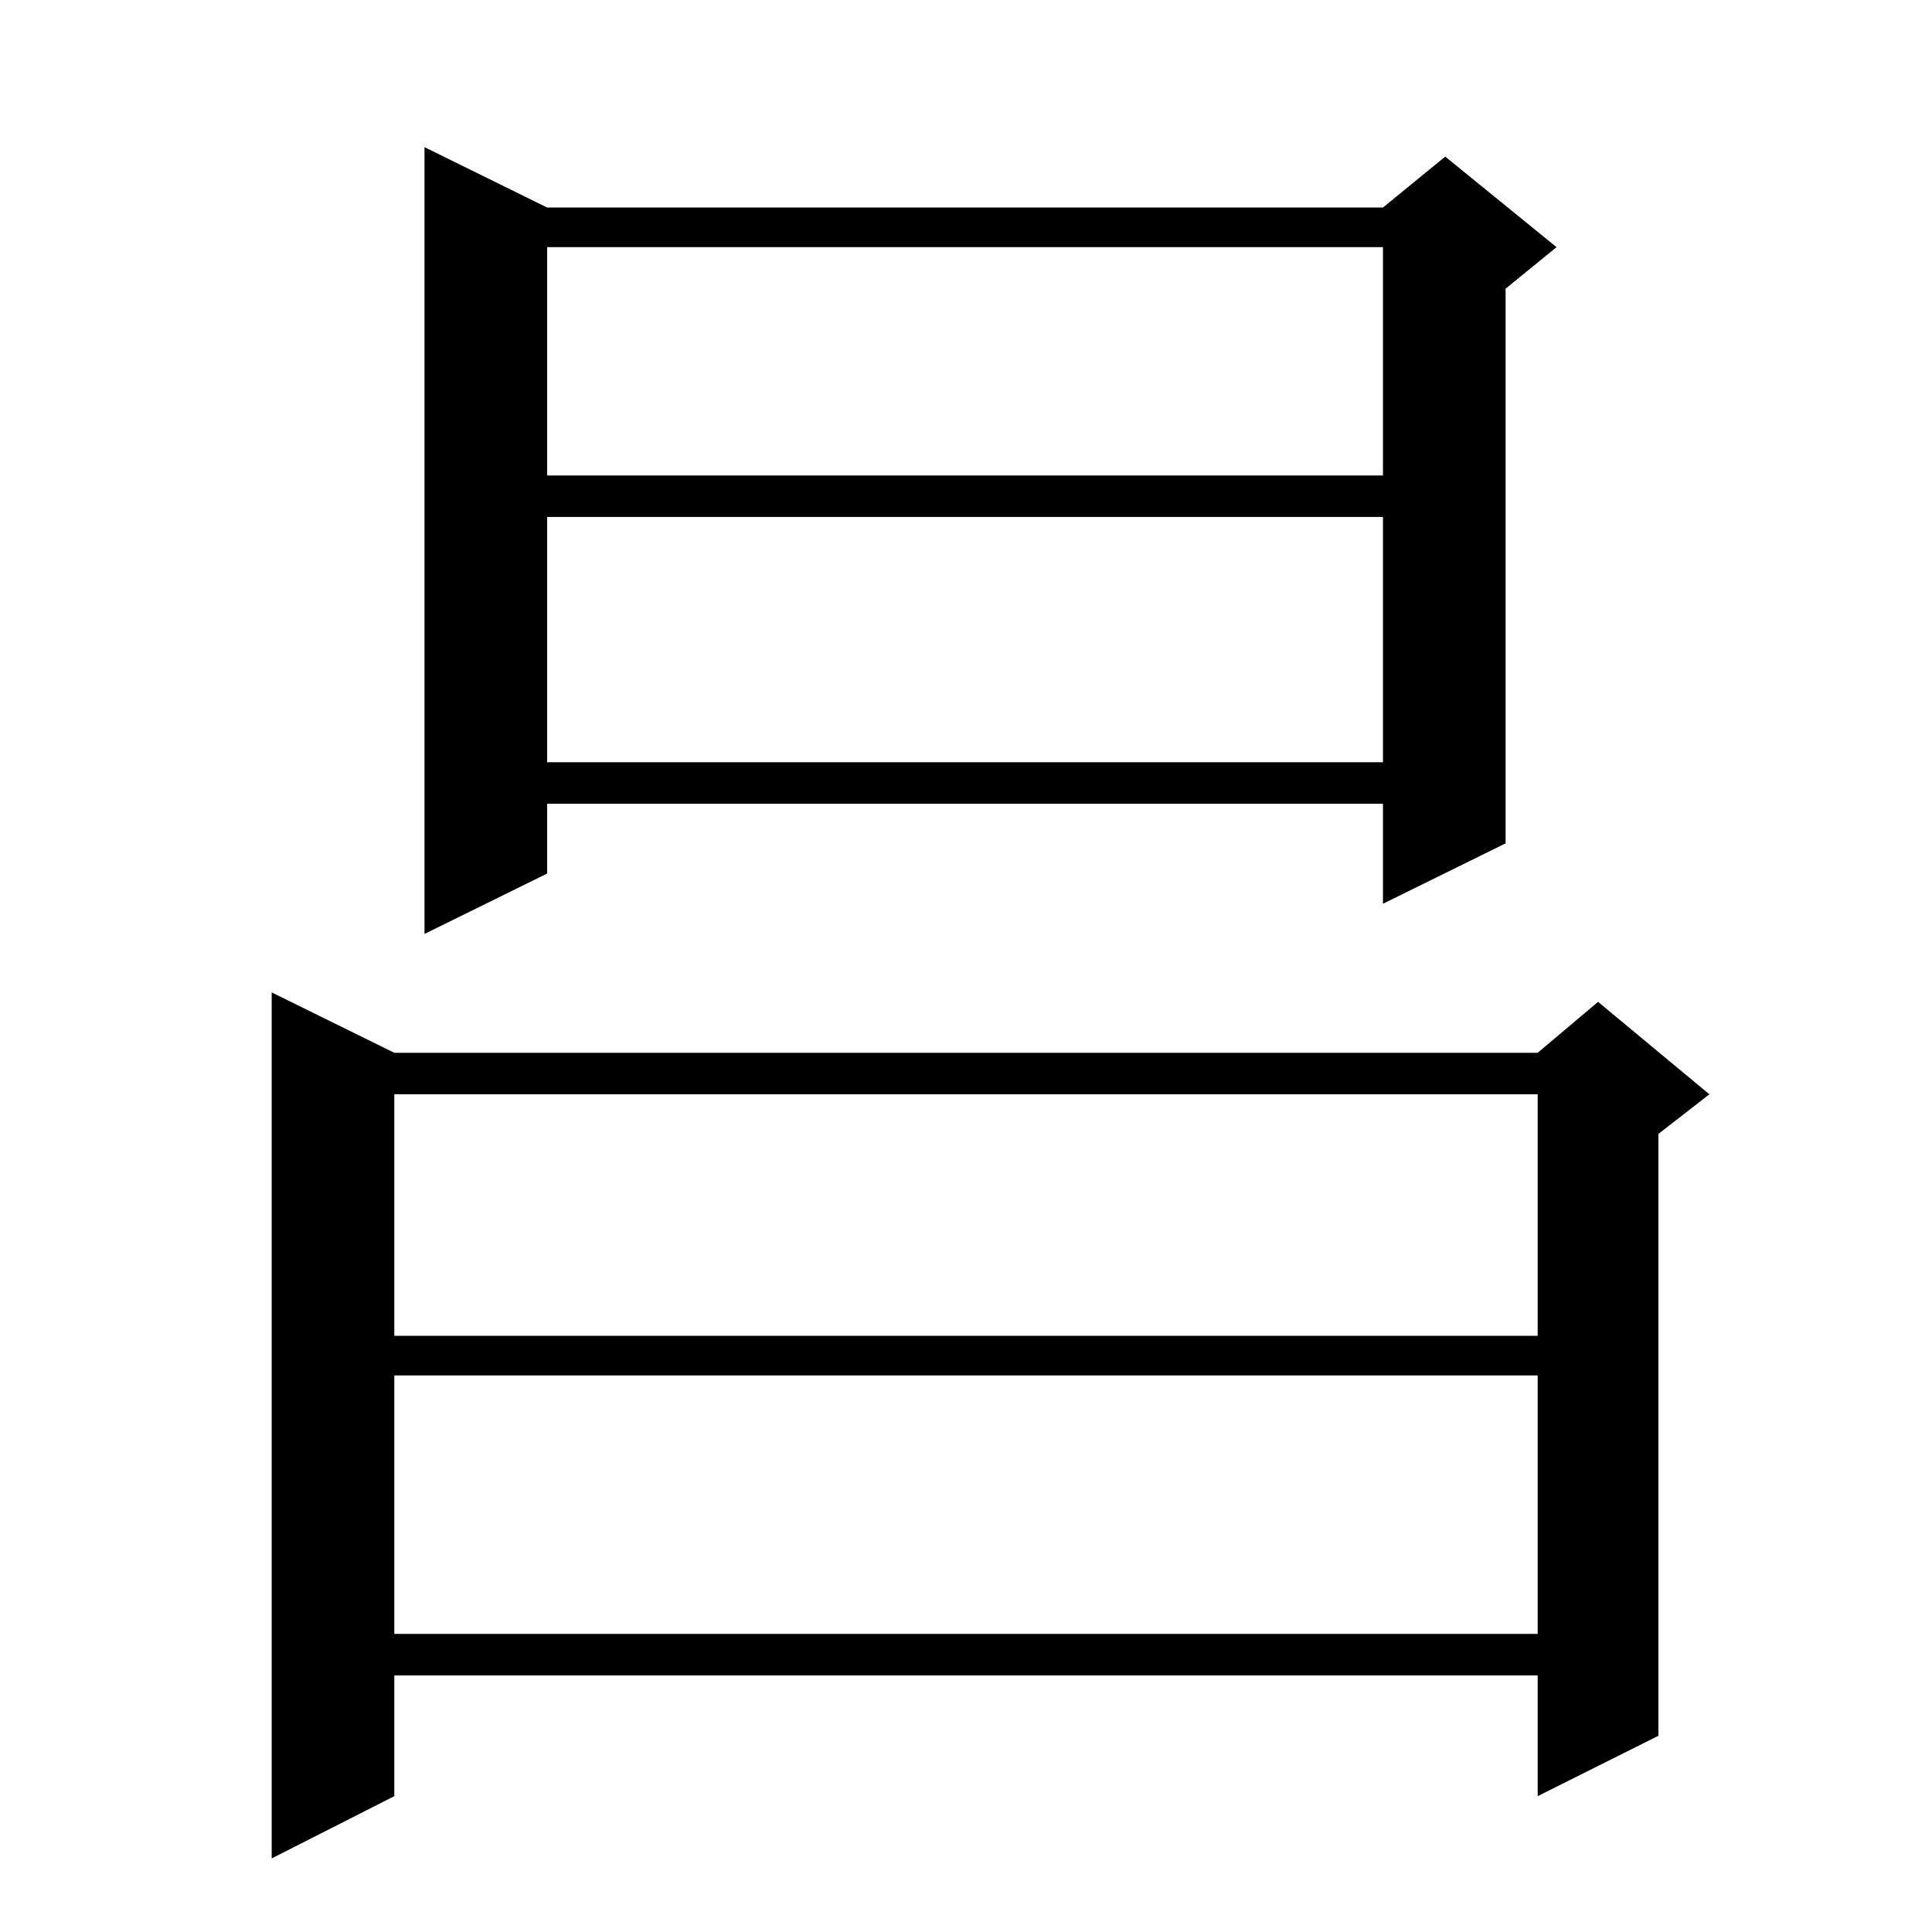 <?xml version="1.0" standalone="no"?>
<!DOCTYPE svg PUBLIC "-//W3C//DTD SVG 1.1//EN" "http://www.w3.org/Graphics/SVG/1.1/DTD/svg11.dtd" >
<svg xmlns="http://www.w3.org/2000/svg" xmlns:xlink="http://www.w3.org/1999/xlink" version="1.1" viewBox="0 -144 1024 1024">
  <g transform="matrix(1 0 0 -1 0 880)">
   <path fill="currentColor"
d="M209 466h606l32 27l59 -49l-27 -21v-319l-64 -32v64h-606v-64l-65 -33v459zM209 295v-137h606v137h-606zM209 444v-128h606v128h-606zM290 914h443l33 27l59 -48l-27 -22v-294l-65 -32v53h-443v-37l-65 -32v417zM290 750v-130h443v130h-443zM290 893v-121h443v121h-443z
" />
  </g>

</svg>
